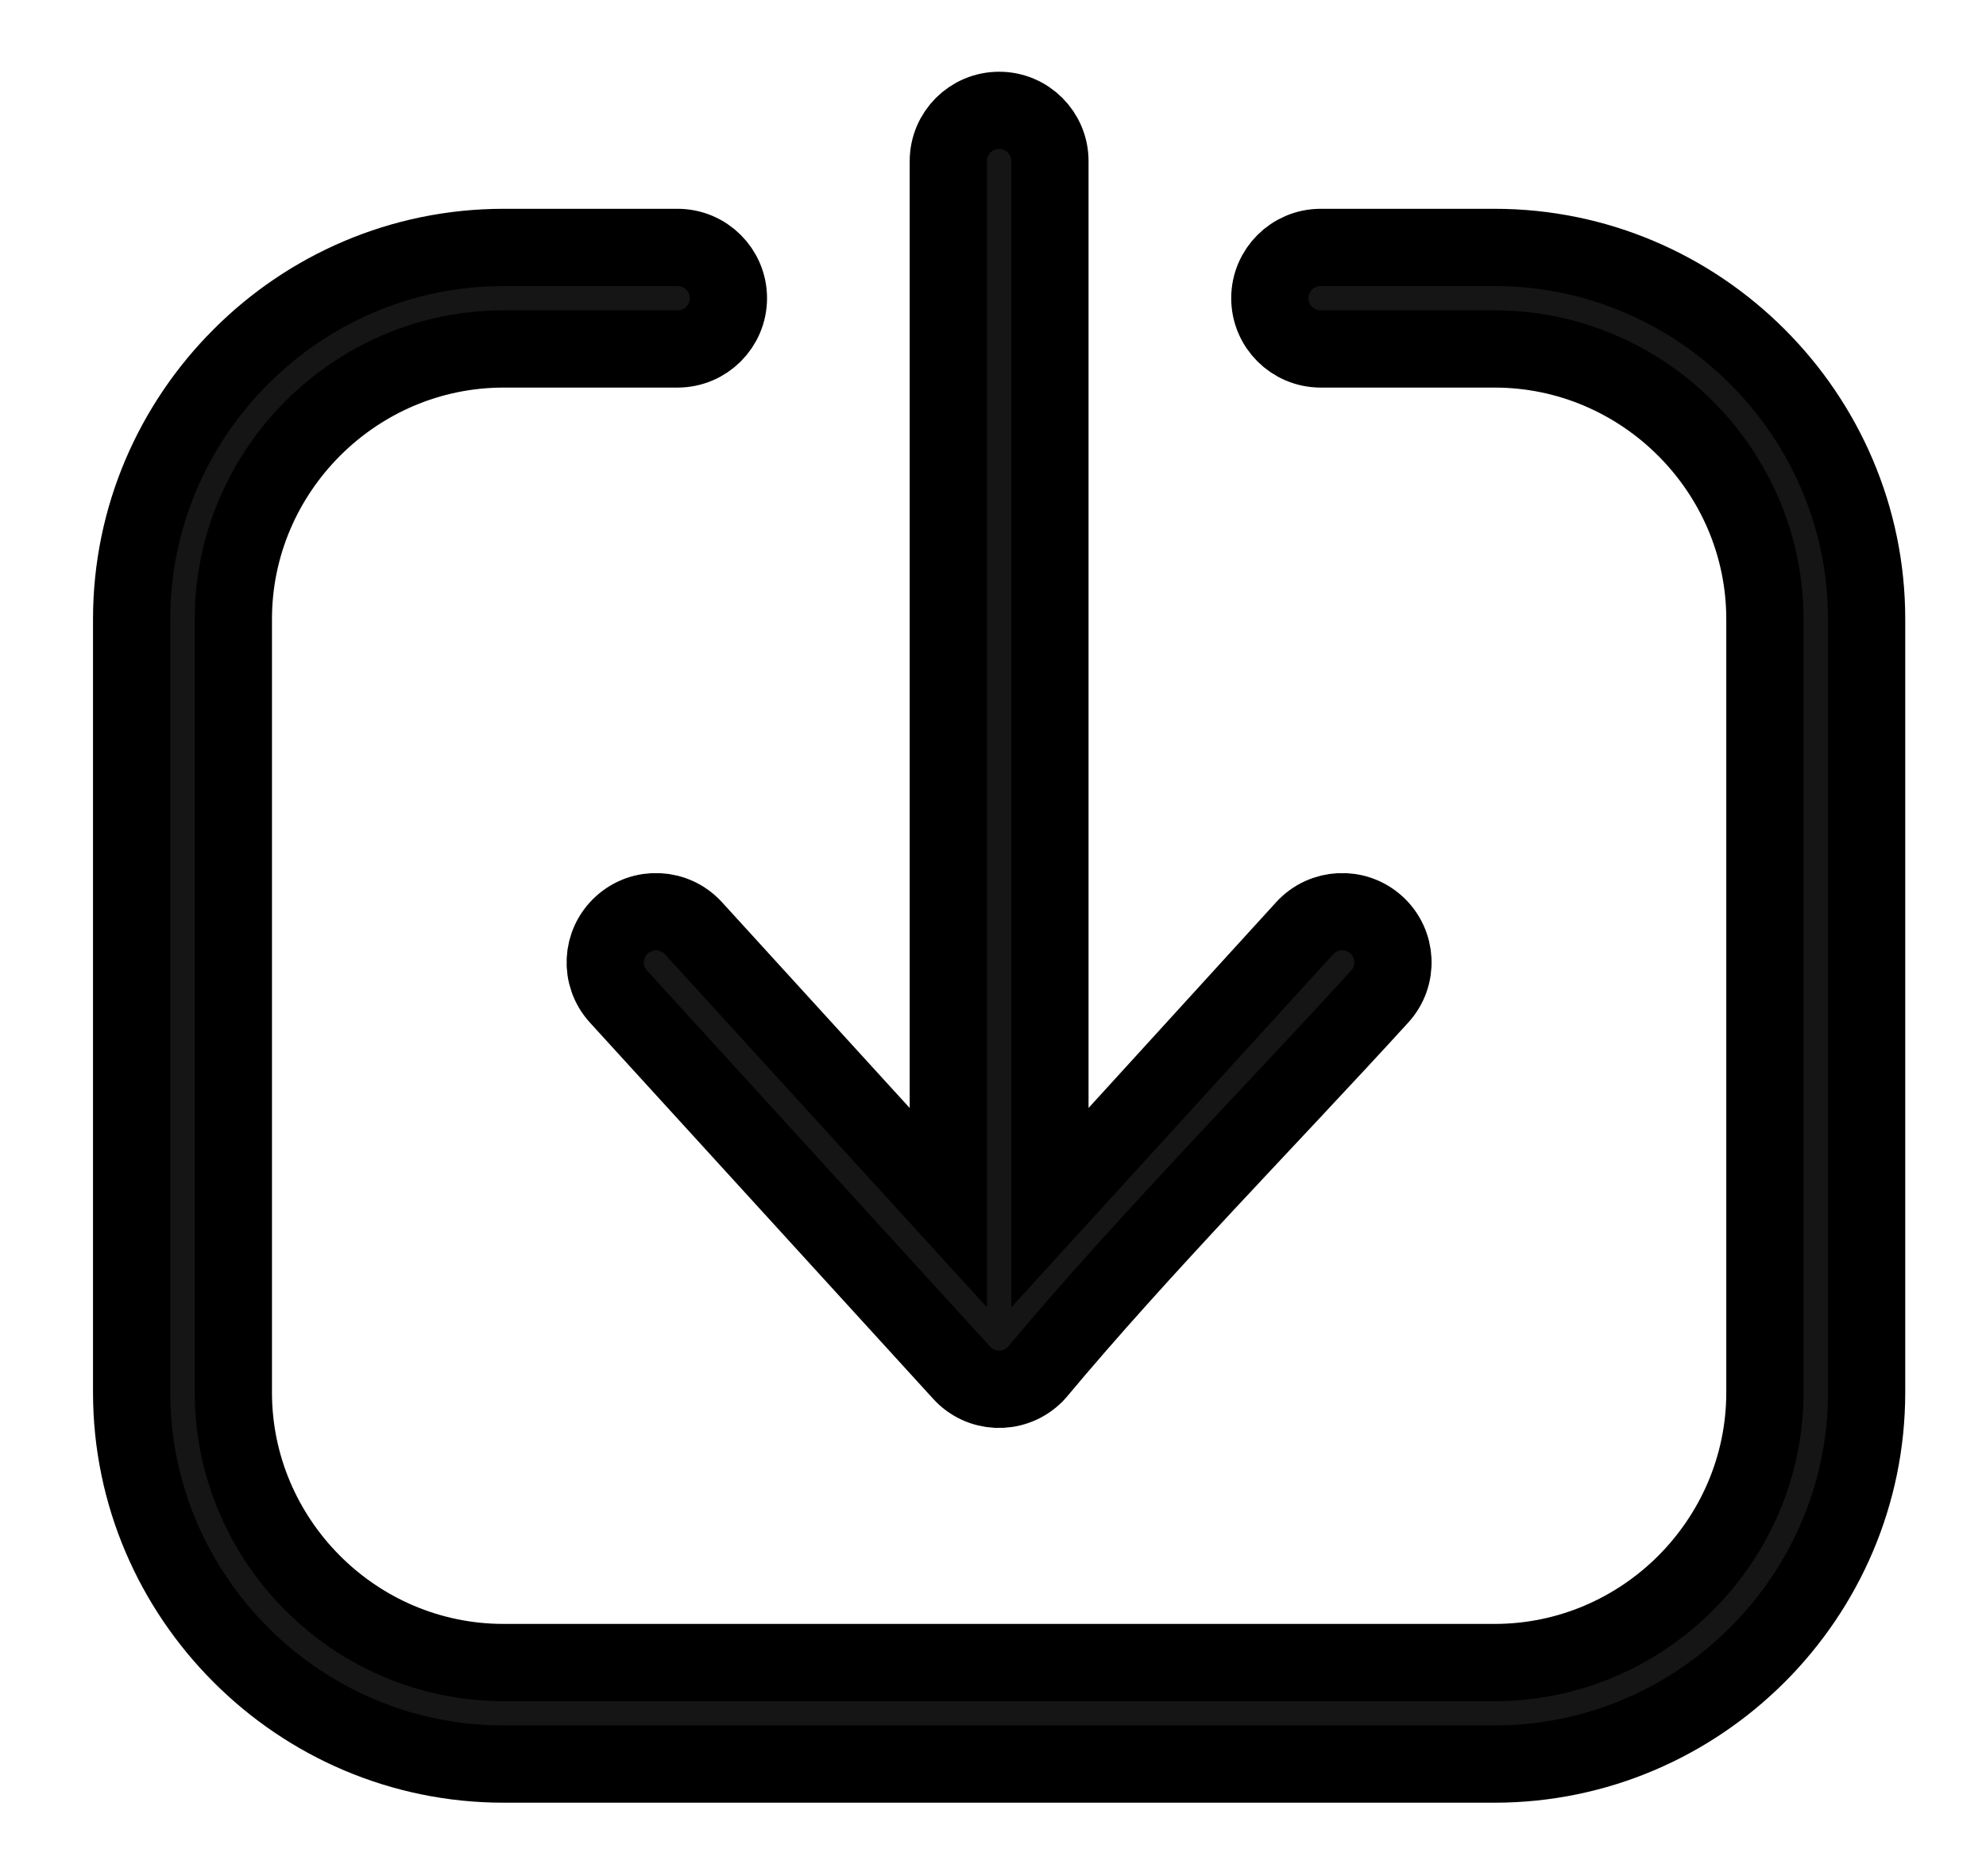 <svg width="18" height="17" viewBox="0 0 18 17" fill="none" xmlns="http://www.w3.org/2000/svg">
<path d="M11.97 3.162C11.716 3.162 11.509 2.956 11.509 2.702C11.509 2.448 11.716 2.242 11.97 2.242H13.546C14.474 2.242 15.316 2.62 15.927 3.231C16.538 3.841 16.918 4.683 16.918 5.61V12.617C16.918 13.544 16.538 14.386 15.927 14.996C15.316 15.606 14.473 15.985 13.546 15.985H4.565C3.637 15.985 2.794 15.607 2.184 14.996C1.573 14.386 1.193 13.544 1.193 12.617V5.61C1.193 4.683 1.573 3.841 2.184 3.231C2.794 2.62 3.637 2.242 4.565 2.242H6.141C6.395 2.242 6.602 2.448 6.602 2.702C6.602 2.956 6.395 3.162 6.141 3.162H4.565C3.891 3.162 3.279 3.438 2.835 3.882C2.391 4.326 2.115 4.938 2.115 5.61V12.618C2.115 13.29 2.391 13.902 2.835 14.346C3.279 14.79 3.891 15.065 4.565 15.065H13.546C14.219 15.065 14.832 14.79 15.276 14.346C15.72 13.902 15.996 13.29 15.996 12.618V5.61C15.996 4.938 15.72 4.326 15.276 3.882C14.832 3.438 14.219 3.162 13.546 3.162H11.97ZM8.595 10.943V1.46C8.595 1.206 8.801 1 9.056 1C9.31 1 9.516 1.206 9.516 1.46V10.943L11.825 8.411C11.996 8.224 12.287 8.21 12.475 8.381C12.662 8.551 12.677 8.842 12.505 9.03C11.498 10.134 10.342 11.305 9.395 12.439C9.386 12.45 9.376 12.46 9.365 12.469C9.177 12.64 8.886 12.627 8.716 12.439L5.605 9.03C5.434 8.842 5.448 8.552 5.636 8.381C5.824 8.21 6.114 8.224 6.285 8.411L8.595 10.943H8.595Z" fill="#151515" stroke="black" stroke-width="0.7"/>
</svg>

